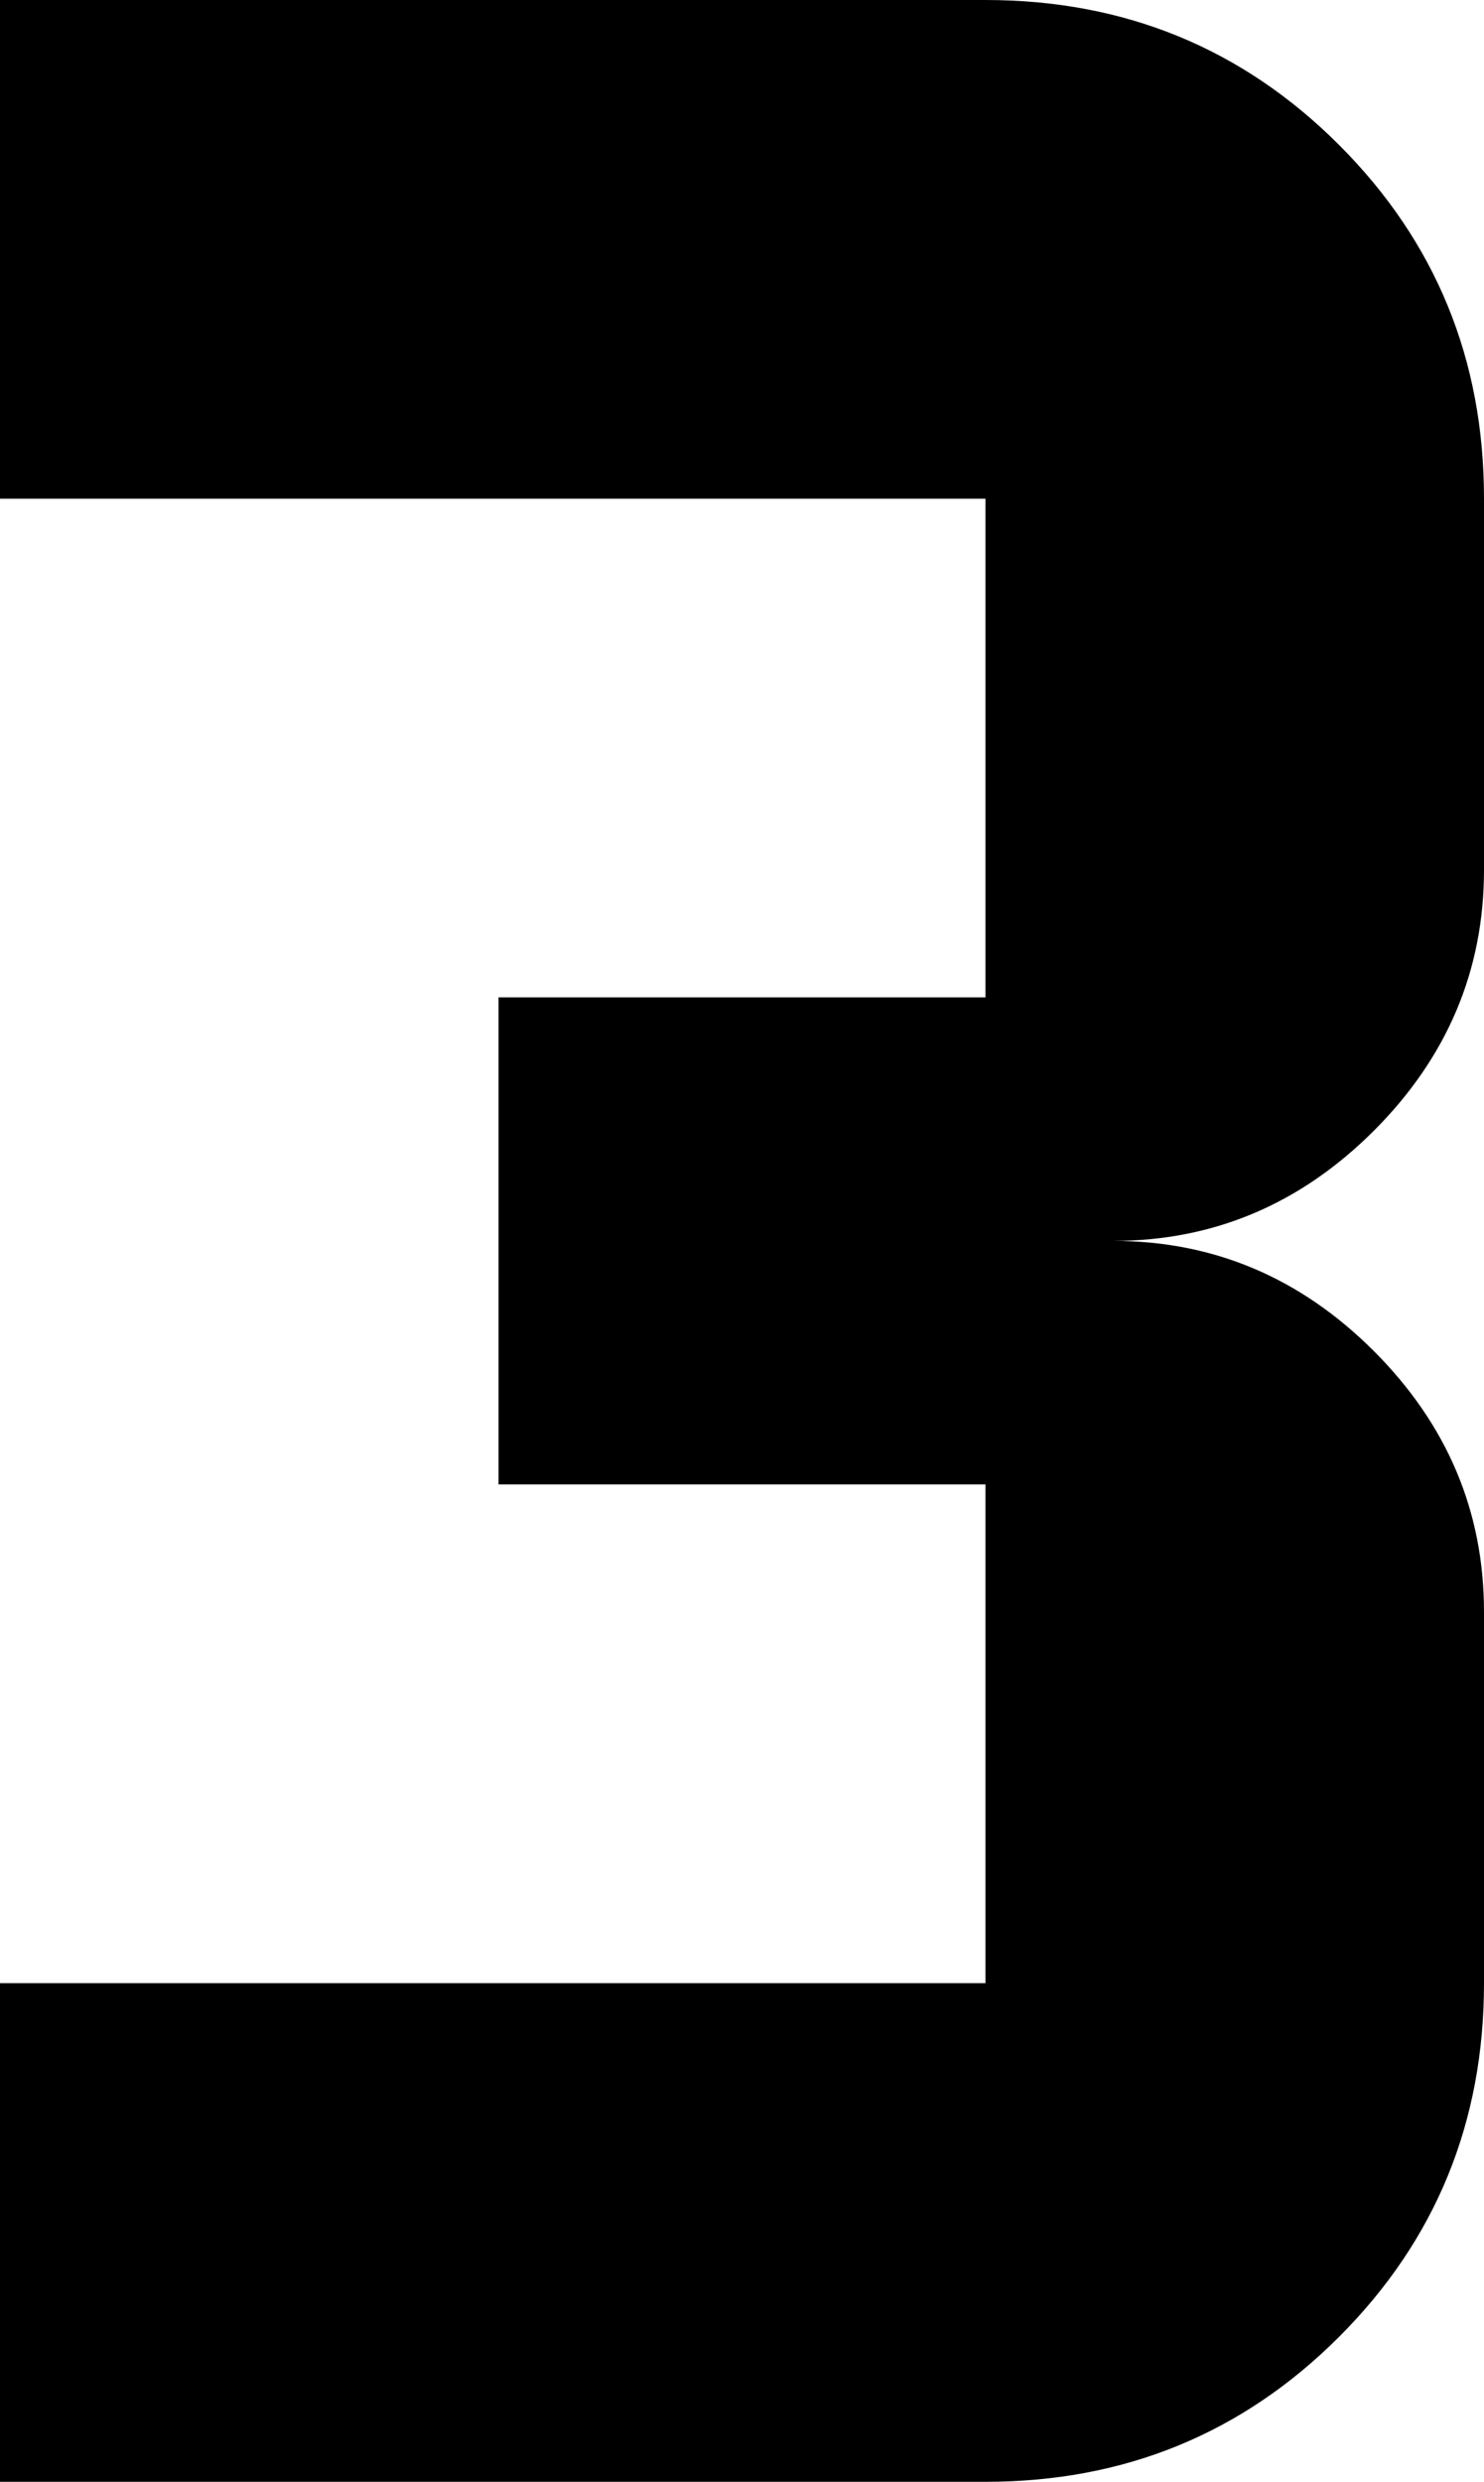 <svg xmlns="http://www.w3.org/2000/svg" viewBox="192 85 128 214">
      <g transform="scale(1 -1) translate(0 -384)">
        <path d="M320 128V160Q320 173 310.5 182.5Q301 192 288 192Q301 192 310.5 201.5Q320 211 320 224V256Q320 274 307.5 286.5Q295 299 277 299H192V256H277V213H235V171H277V128H192V85H277Q295 85 307.5 97.5Q320 110 320 128Z" />
      </g>
    </svg>